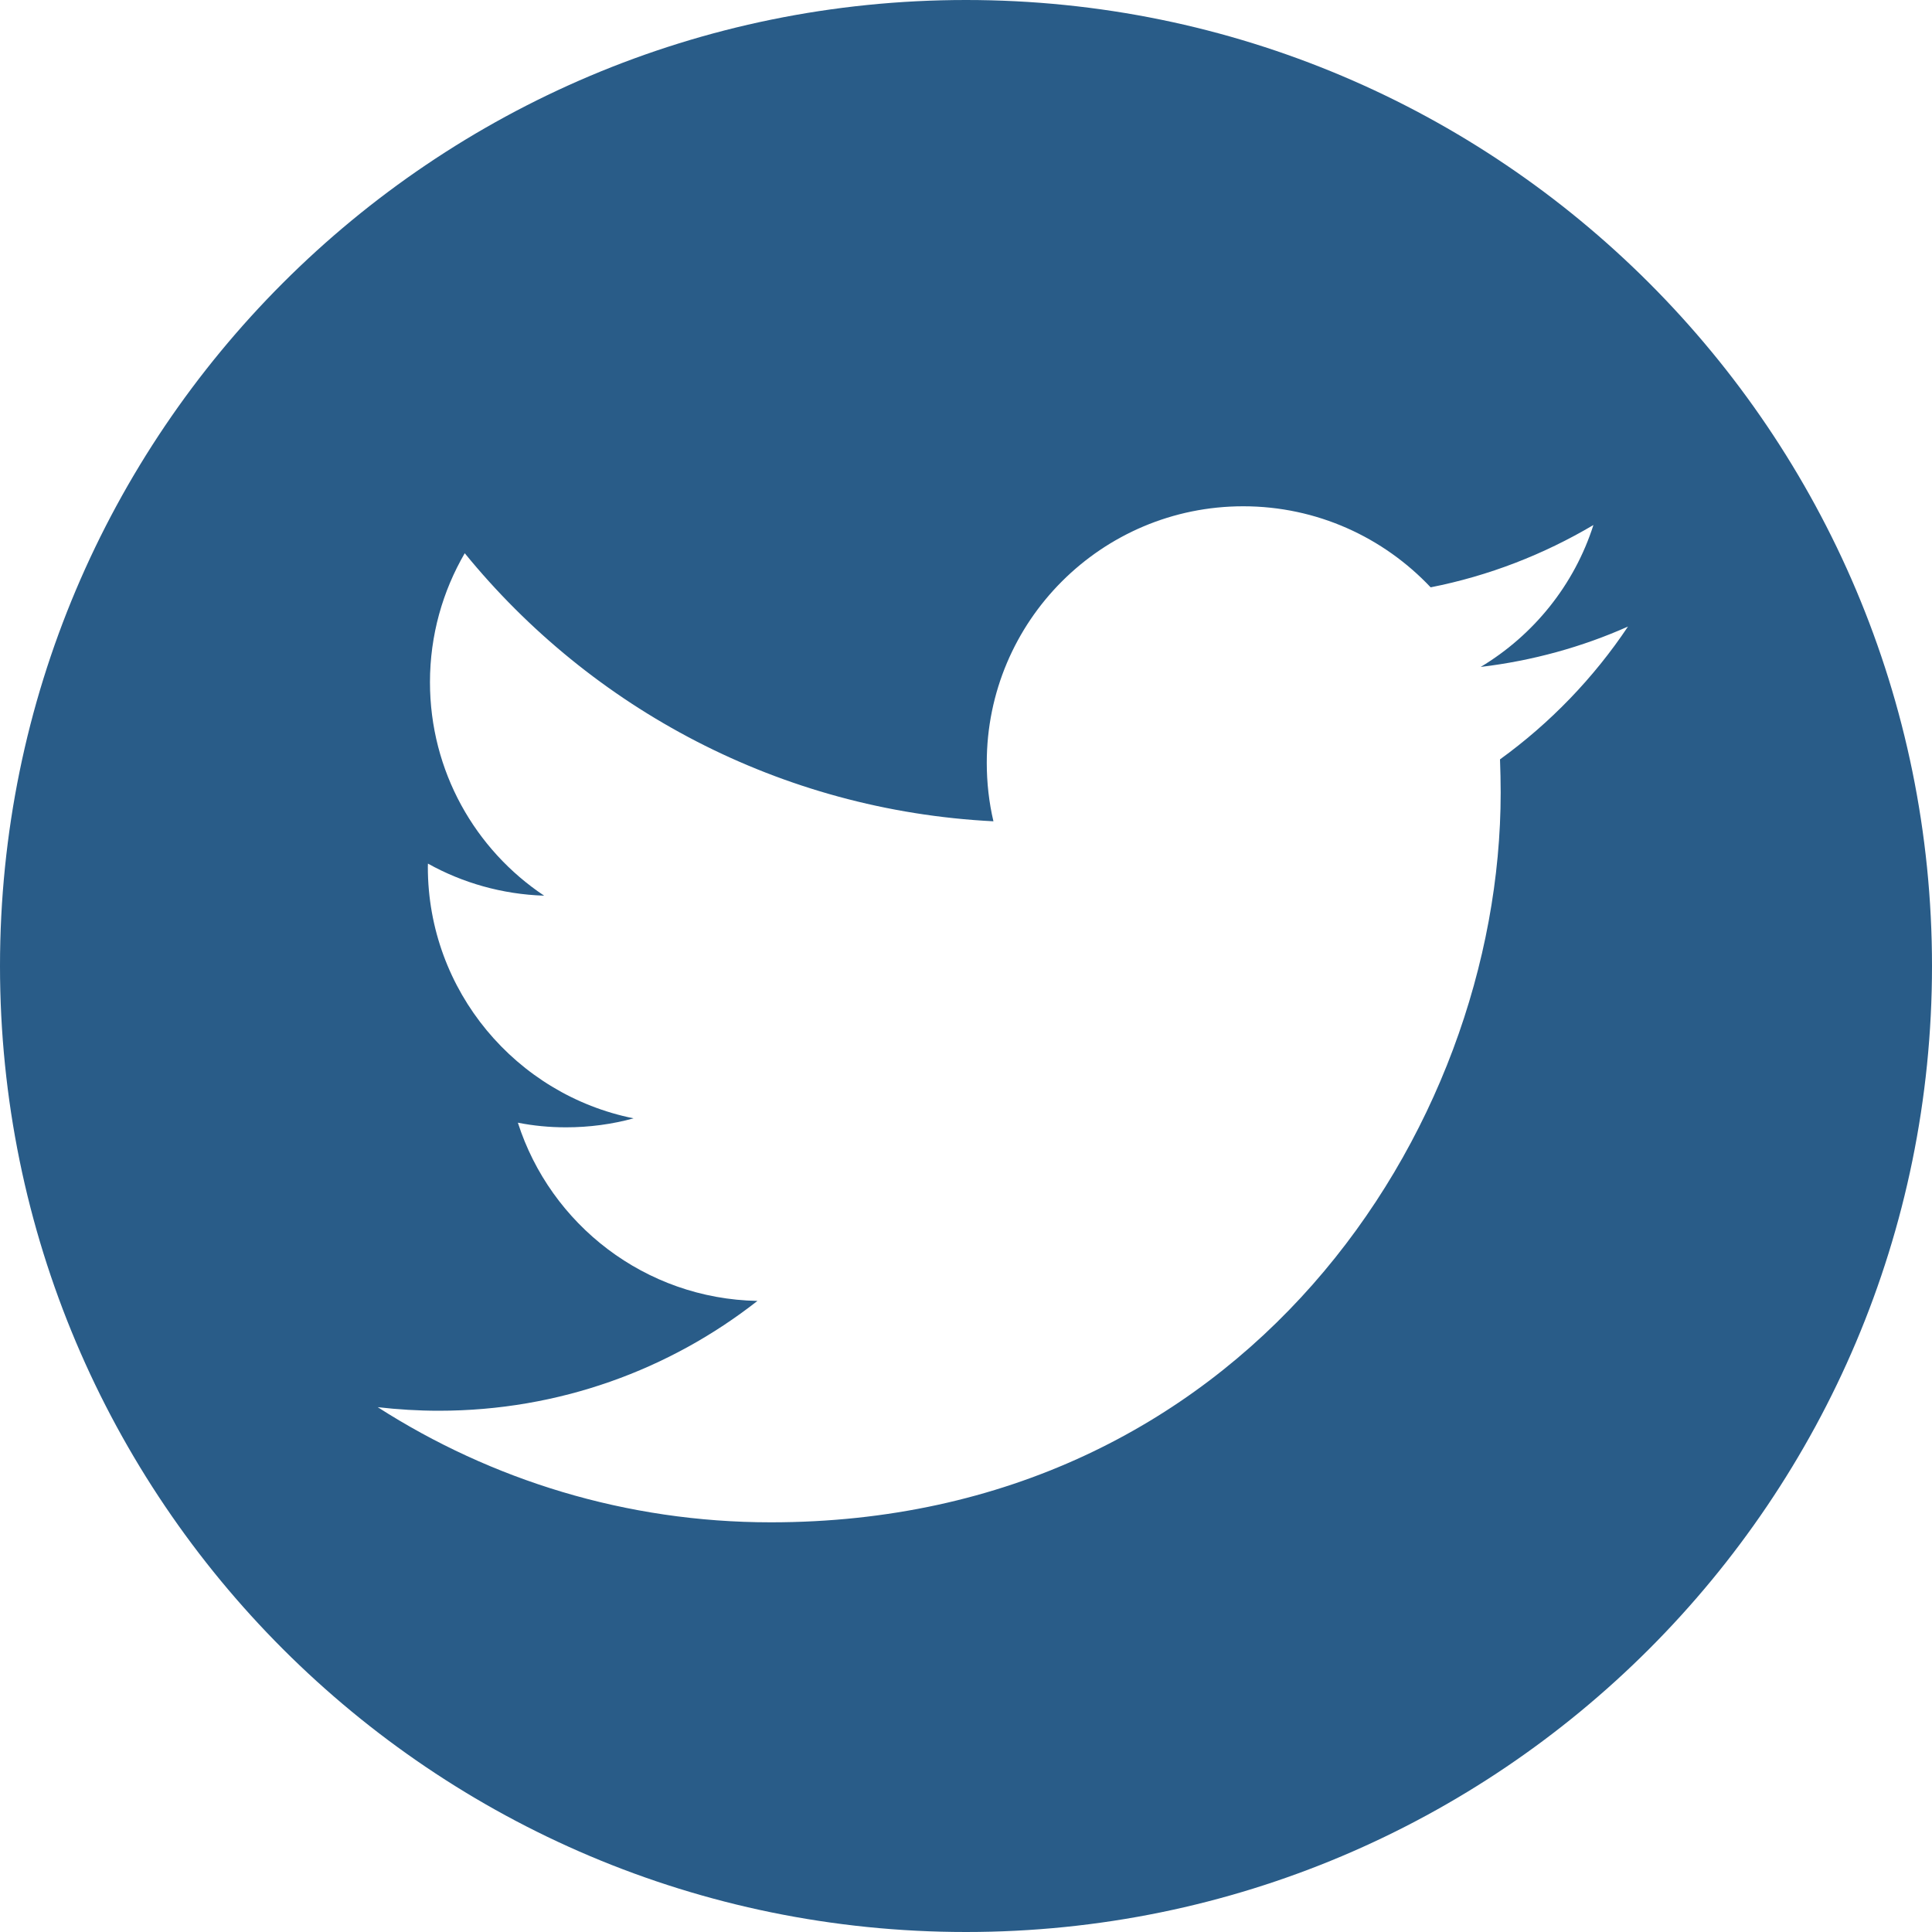<svg width="20" height="20" viewBox="0 0 20 20" fill="none" xmlns="http://www.w3.org/2000/svg">
<path fill-rule="evenodd" clip-rule="evenodd" d="M20 10C20 15.523 15.523 20 10 20C4.477 20 0 15.523 0 10C0 4.477 4.477 0 10 0C15.523 0 20 4.477 20 10ZM7.979 15.759C12.864 15.759 15.535 11.713 15.535 8.204C15.535 8.089 15.532 7.975 15.528 7.861C16.046 7.486 16.497 7.019 16.853 6.486C16.377 6.698 15.864 6.84 15.328 6.904C15.876 6.575 16.297 6.055 16.495 5.435C15.981 5.739 15.414 5.961 14.81 6.08C14.323 5.564 13.634 5.241 12.87 5.241C11.404 5.241 10.215 6.43 10.215 7.896C10.215 8.104 10.238 8.307 10.284 8.502C8.076 8.39 6.121 7.334 4.811 5.727C4.583 6.119 4.451 6.575 4.451 7.062C4.451 7.983 4.919 8.796 5.633 9.272C5.198 9.258 4.787 9.139 4.43 8.94C4.429 8.951 4.429 8.962 4.429 8.974C4.429 10.26 5.345 11.333 6.559 11.577C6.337 11.638 6.101 11.67 5.86 11.67C5.688 11.67 5.522 11.654 5.361 11.622C5.699 12.677 6.679 13.445 7.841 13.467C6.933 14.179 5.787 14.604 4.543 14.604C4.33 14.604 4.118 14.591 3.91 14.567C5.085 15.32 6.481 15.759 7.98 15.759" fill="#295C88"/>
</svg>
